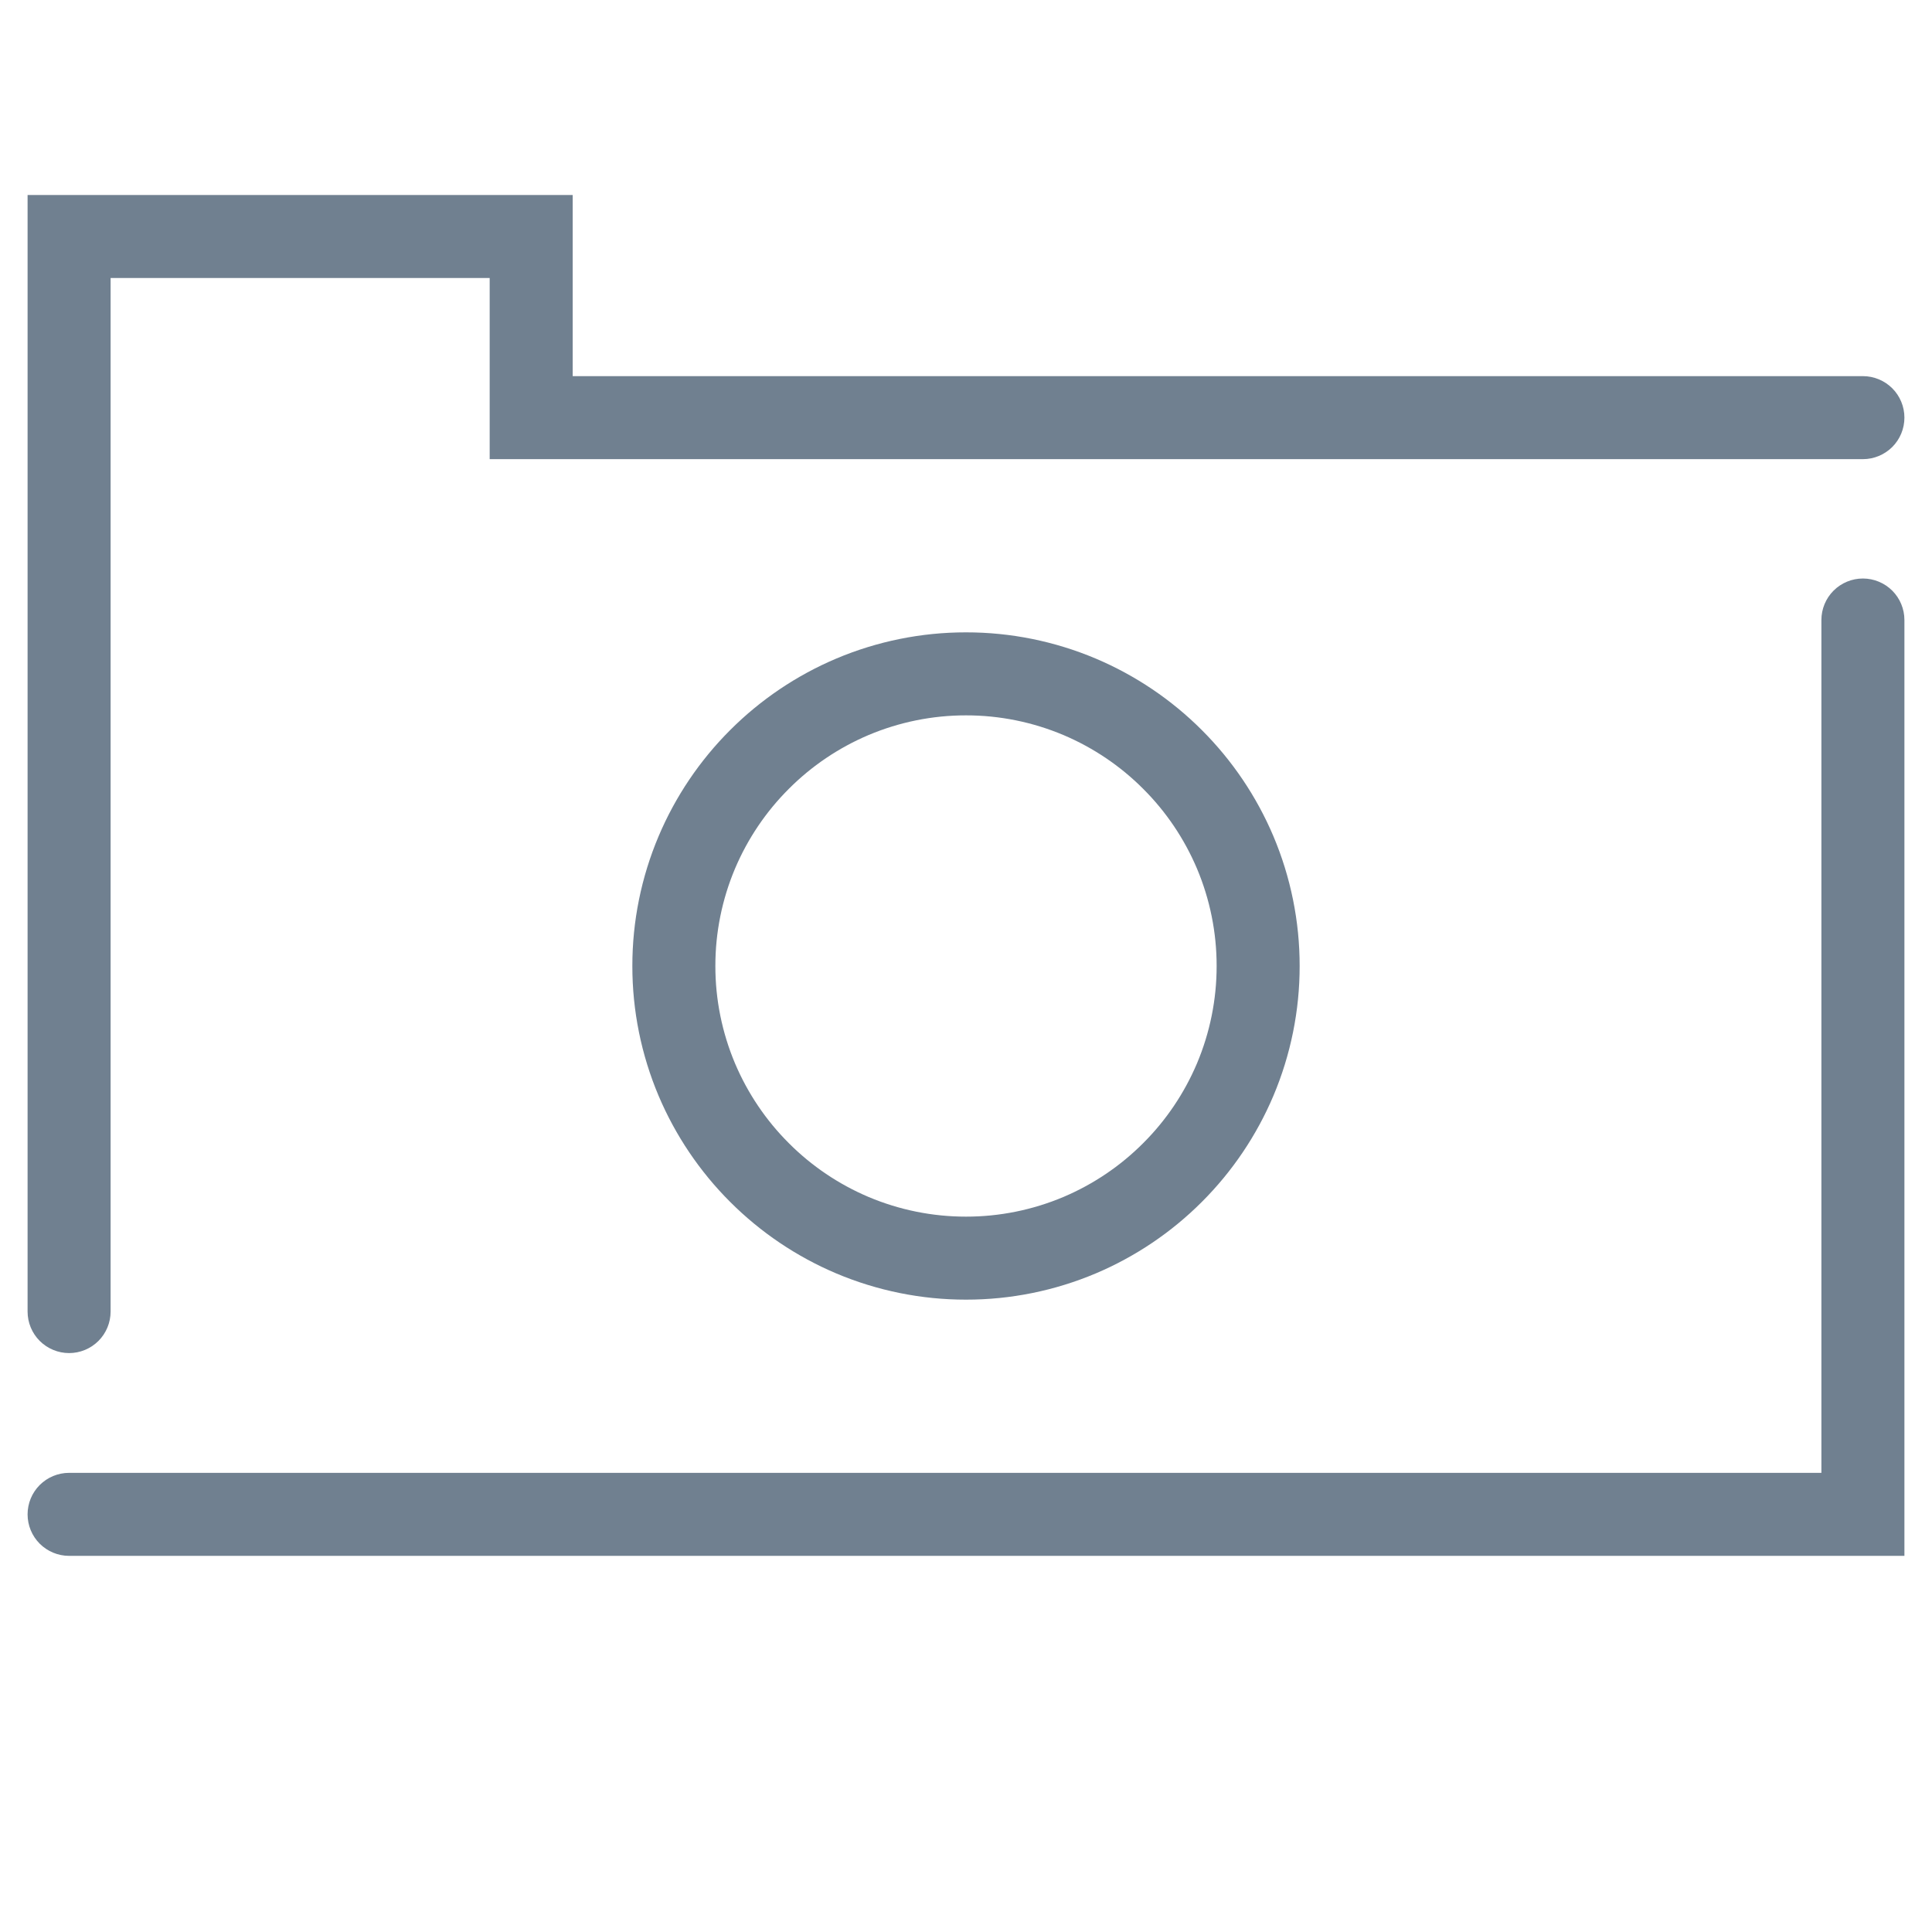 <svg id="SvgjsSvg1031" width="288" height="288" xmlns="http://www.w3.org/2000/svg" version="1.1" xmlns:xlink="http://www.w3.org/1999/xlink" xmlns:svgjs="http://svgjs.com/svgjs"><defs id="SvgjsDefs1032"></defs><g id="SvgjsG1033" transform="matrix(1,0,0,1,0,0)"><svg xmlns="http://www.w3.org/2000/svg" style="isolation:isolate" width="288" height="288" viewBox="0 0 512 512"><defs><clipPath id="a"><rect width="512" height="512" fill="#708090" class="color000 svgShape"></rect></clipPath></defs><g clip-path="url(#a)" fill="#708090" class="color000 svgShape"><path fill="#708090" d="M29.31 347.58C29.31 350.5 28.15 353.3 26.09 355.36 24.03 357.42 21.23 358.58 18.31 358.58 15.4 358.58 12.6 357.42 10.53 355.36 8.47 353.3 7.31 350.5 7.31 347.58L7.31 51.68 151.77 51.68 151.77 99.68 493.69 99.68C496.6 99.68 499.4 100.84 501.47 102.9 503.53 104.96 504.69 107.76 504.69 110.68 504.69 113.6 503.53 116.4 501.47 118.46 499.4 120.52 496.6 121.68 493.69 121.68L129.77 121.68 129.77 73.68 29.31 73.68 29.31 347.58zM482.69 164.31C482.69 161.39 483.85 158.59 485.91 156.53 487.97 154.47 490.77 153.31 493.69 153.31 496.6 153.31 499.4 154.47 501.47 156.53 503.53 158.59 504.69 161.39 504.69 164.31L504.69 412.32 18.31 412.32C15.4 412.32 12.6 411.16 10.53 409.1 8.47 407.04 7.31 404.24 7.31 401.32 7.31 398.4 8.47 395.6 10.53 393.54 12.6 391.48 15.4 390.32 18.31 390.32L482.69 390.32 482.69 164.31z" class="color2D2D2D svgShape"></path><path fill="#708090" fill-rule="evenodd" d=" M 167.58 256 C 167.57 244.18 169.94 232.48 174.54 221.6 C 178.99 211.09 185.42 201.55 193.49 193.49 C 201.55 185.42 211.09 178.99 221.59 174.54 C 232.48 169.94 244.18 167.57 256 167.58 C 267.82 167.57 279.52 169.94 290.41 174.54 C 300.91 178.99 310.45 185.42 318.51 193.49 C 326.58 201.55 333.01 211.09 337.46 221.59 C 342.06 232.48 344.43 244.18 344.42 256 C 344.43 267.82 342.06 279.52 337.46 290.41 C 333.01 300.91 326.58 310.45 318.51 318.51 C 310.45 326.58 300.91 333.01 290.41 337.46 C 279.52 342.06 267.82 344.43 256 344.42 C 244.18 344.43 232.48 342.06 221.59 337.46 C 211.09 333.01 201.55 326.58 193.49 318.51 C 185.42 310.45 178.99 300.91 174.54 290.41 C 169.94 279.52 167.57 267.82 167.58 256 Z  M 189.58 256 C 189.57 247.12 191.35 238.33 194.8 230.16 C 198.15 222.27 202.98 215.1 209.05 209.05 C 215.1 202.98 222.27 198.15 230.16 194.8 C 238.34 191.35 247.13 189.57 256 189.58 C 264.87 189.57 273.66 191.35 281.84 194.8 C 289.73 198.15 296.9 202.98 302.95 209.05 C 309.02 215.1 313.85 222.27 317.2 230.16 C 320.65 238.34 322.43 247.13 322.42 256 C 322.43 264.87 320.65 273.66 317.2 281.84 C 313.85 289.73 309.02 296.9 302.95 302.95 C 296.9 309.02 289.73 313.85 281.84 317.2 C 273.66 320.65 264.87 322.43 256 322.42 C 247.13 322.43 238.34 320.65 230.16 317.2 C 222.27 313.85 215.1 309.02 209.05 302.95 C 202.98 296.9 198.15 289.73 194.8 281.84 C 191.35 273.66 189.57 264.87 189.58 256 Z " class="color2D2D2D svgShape"></path></g></svg></g></svg>